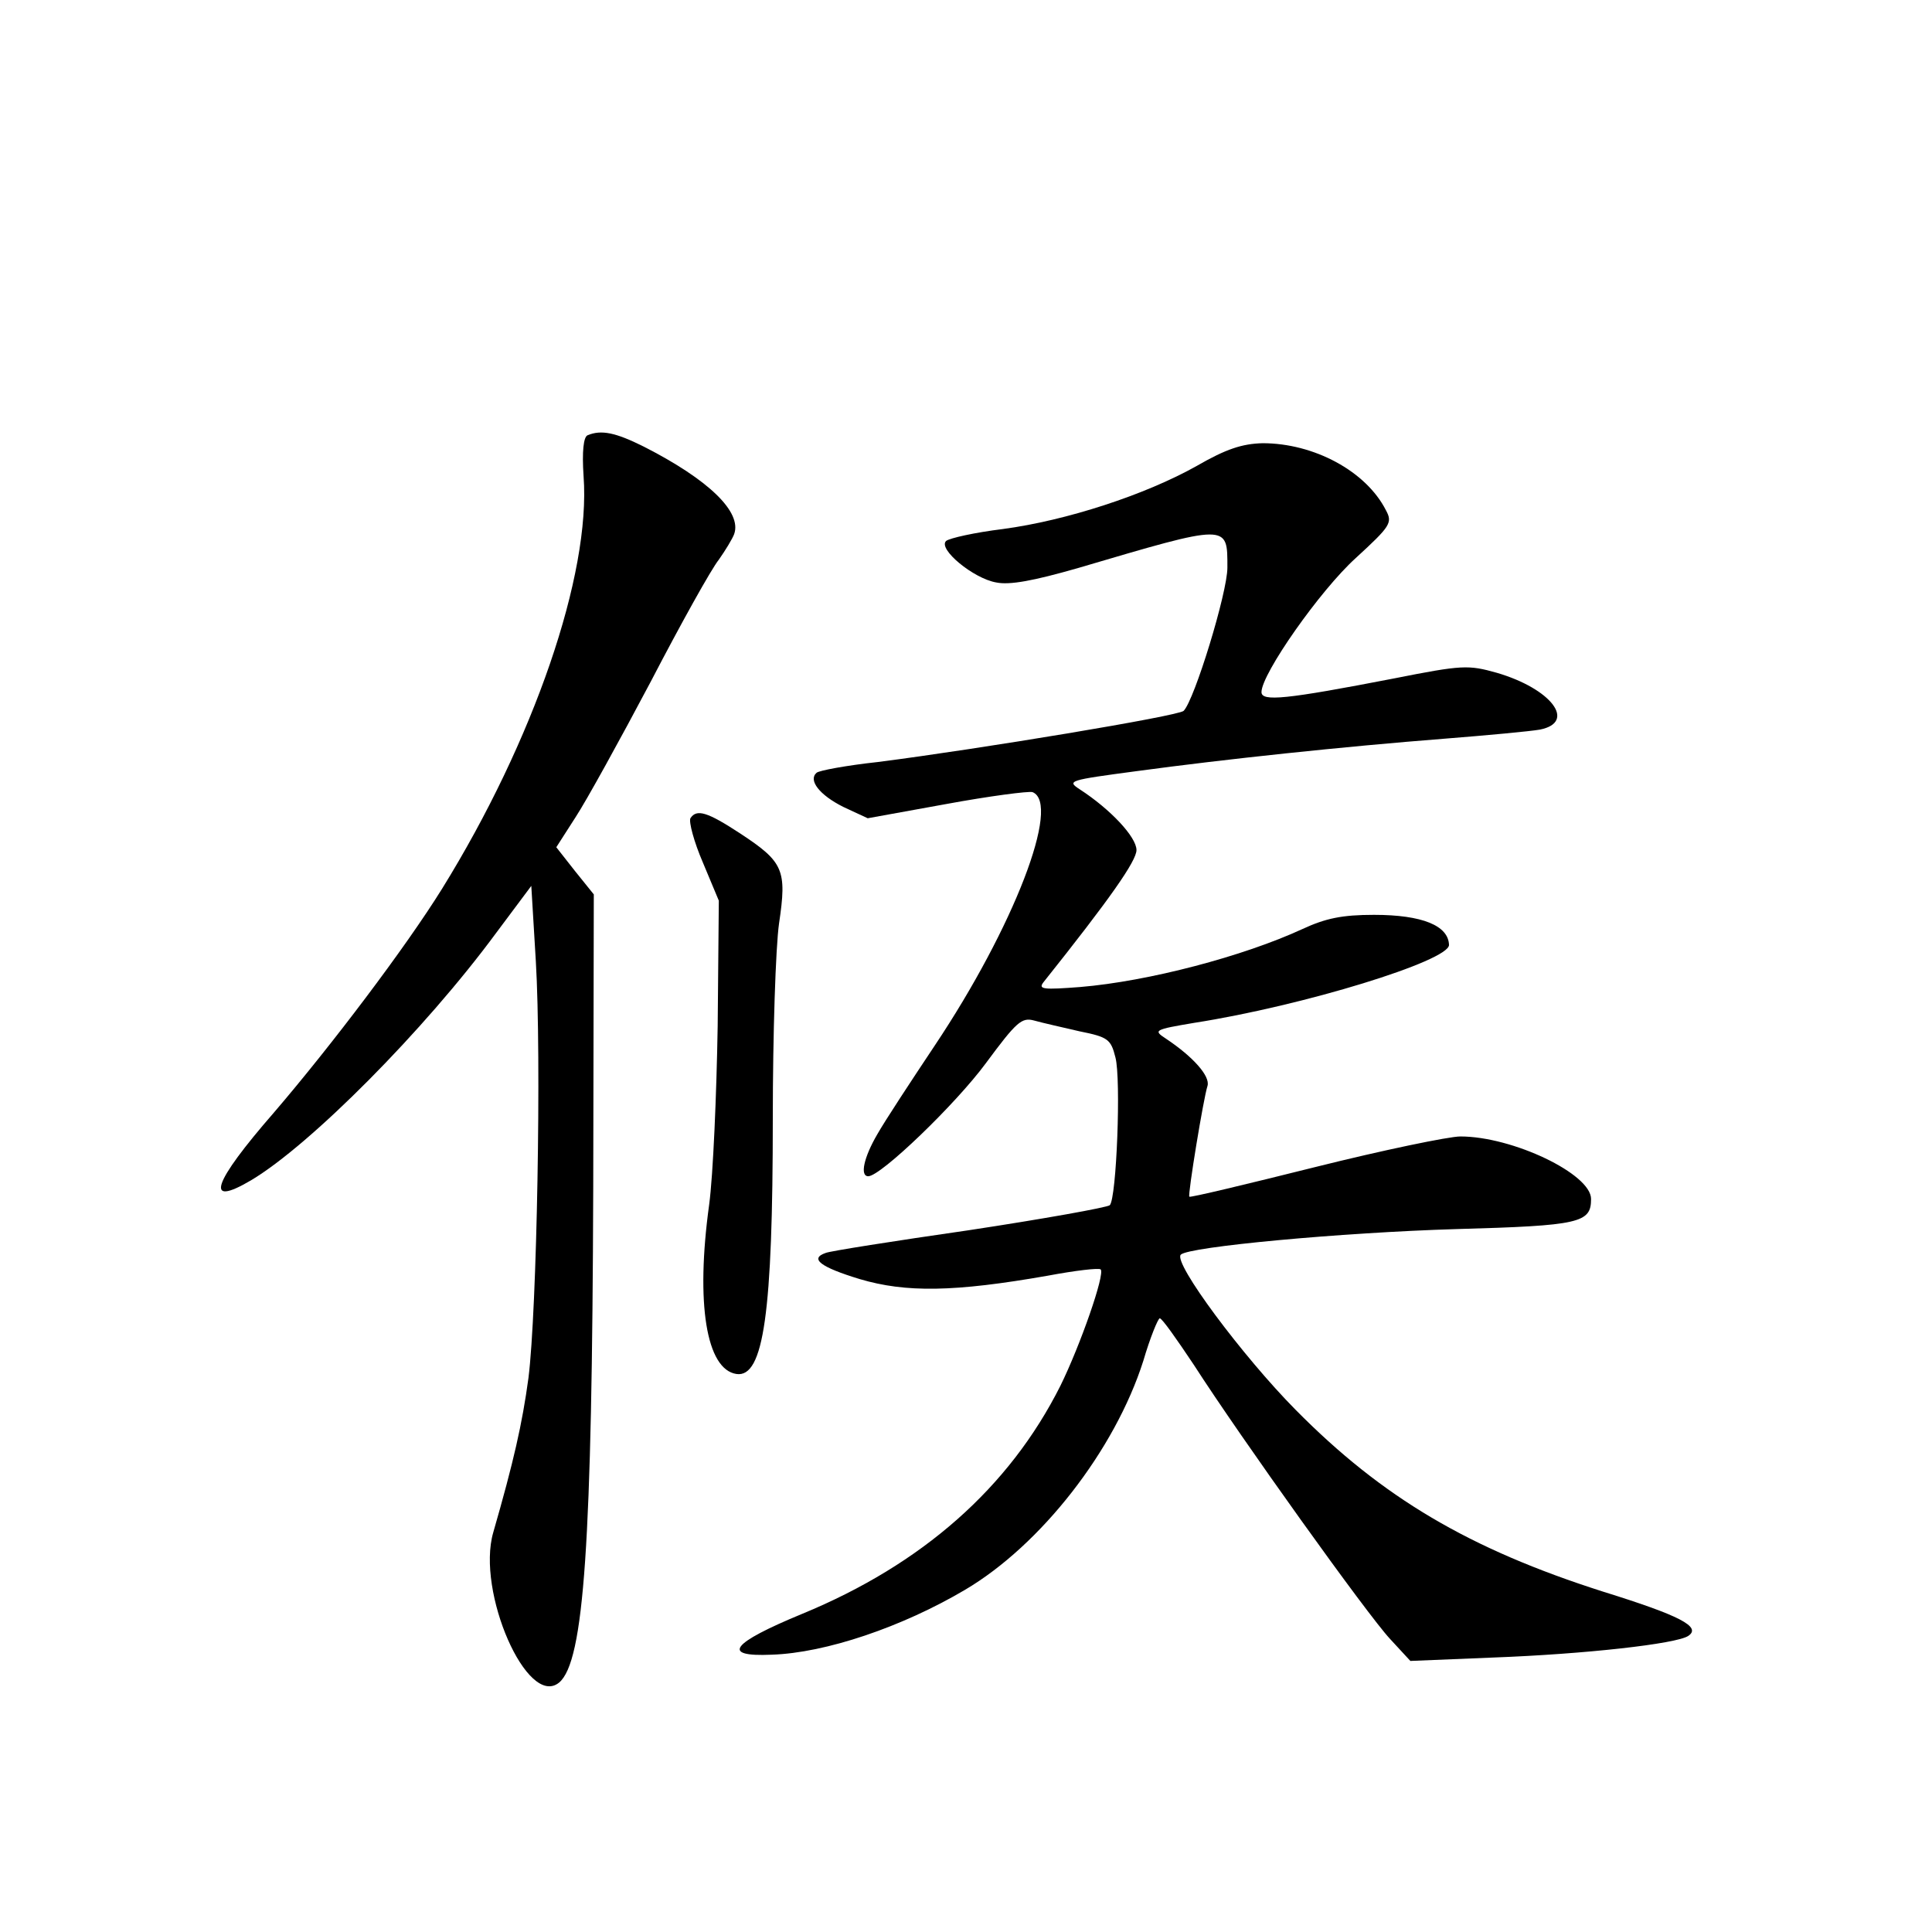 <?xml version="1.0" standalone="no"?>
<!DOCTYPE svg PUBLIC "-//W3C//DTD SVG 20010904//EN"
 "http://www.w3.org/TR/2001/REC-SVG-20010904/DTD/svg10.dtd">
<svg version="1.0" xmlns="http://www.w3.org/2000/svg"
 width="340pt" height="340pt" viewBox="0 0 340 340"
 preserveAspectRatio="xMidYMid meet">
<g transform="translate(0,340) scale(0.1,-0.1)"
fill="#000000" stroke="none">
<path d="M1034 2634 c-7 -3 -10 -28 -7 -72 13 -173 -88 -466 -249 -726 -64
-103 -194 -275 -296 -394 -108 -124 -123 -168 -40 -119 104 62 305 264 431
435 l62 83 8 -133 c10 -168 2 -614 -13 -733 -11 -81 -26 -147 -62 -272 -30
-104 60 -310 116 -264 44 37 58 245 60 871 l1 516 -33 41 -33 42 34 53 c19 29
78 136 132 238 53 102 107 199 120 215 12 17 24 37 27 45 14 39 -45 96 -159
154 -50 25 -75 30 -99 20z"/>
<path d="M2106 2580 c-91 -51 -229 -96 -341 -111 -49 -6 -94 -16 -100 -21 -15
-14 48 -66 88 -73 24 -5 66 3 143 25 268 79 264 79 264 1 0 -44 -58 -233 -77
-252 -9 -9 -358 -67 -538 -90 -55 -6 -104 -15 -108 -19 -15 -13 5 -39 47 -60
l43 -20 138 25 c76 14 145 23 152 21 51 -20 -33 -238 -172 -446 -42 -63 -88
-133 -101 -156 -24 -41 -31 -74 -16 -74 22 0 154 127 207 199 54 73 63 81 85
75 14 -4 50 -12 80 -19 50 -10 55 -14 63 -46 10 -38 2 -248 -10 -260 -5 -4
-116 -24 -248 -44 -132 -19 -246 -37 -252 -40 -29 -10 -9 -25 60 -46 81 -24
166 -23 331 6 48 9 90 14 93 11 8 -8 -36 -134 -71 -205 -90 -179 -243 -314
-454 -401 -126 -52 -144 -76 -54 -72 95 3 230 49 340 114 134 79 264 246 314
403 12 41 26 75 29 75 4 0 30 -37 60 -82 83 -129 305 -439 345 -482 l36 -39
146 6 c161 6 322 24 343 38 24 16 -15 36 -150 78 -235 75 -388 165 -541 320
-93 94 -216 259 -202 273 14 14 283 39 485 45 218 6 237 11 237 53 0 44 -138
110 -230 110 -20 0 -136 -24 -256 -54 -120 -30 -220 -54 -221 -52 -3 3 25 174
32 195 5 17 -25 51 -73 83 -23 15 -21 16 50 28 192 30 448 109 448 137 -1 34
-47 53 -132 53 -56 0 -85 -6 -126 -25 -104 -48 -271 -92 -391 -102 -65 -5 -74
-4 -65 8 118 148 164 214 164 233 0 23 -46 72 -100 107 -23 15 -19 16 101 32
155 21 362 43 541 57 76 6 151 13 168 16 65 13 20 72 -76 100 -50 14 -60 14
-181 -10 -191 -37 -233 -41 -233 -24 0 32 103 179 166 236 61 56 65 62 53 84
-35 69 -127 118 -217 118 -36 -1 -64 -10 -116 -40z"/>
<path d="M1215 1960 c-3 -6 6 -41 22 -78 l28 -67 -2 -220 c-2 -121 -8 -263
-15 -315 -24 -174 -5 -290 48 -298 48 -7 64 108 64 450 0 147 5 301 11 343 14
94 8 108 -68 158 -58 38 -77 44 -88 27z"/>
</g>
</svg>

